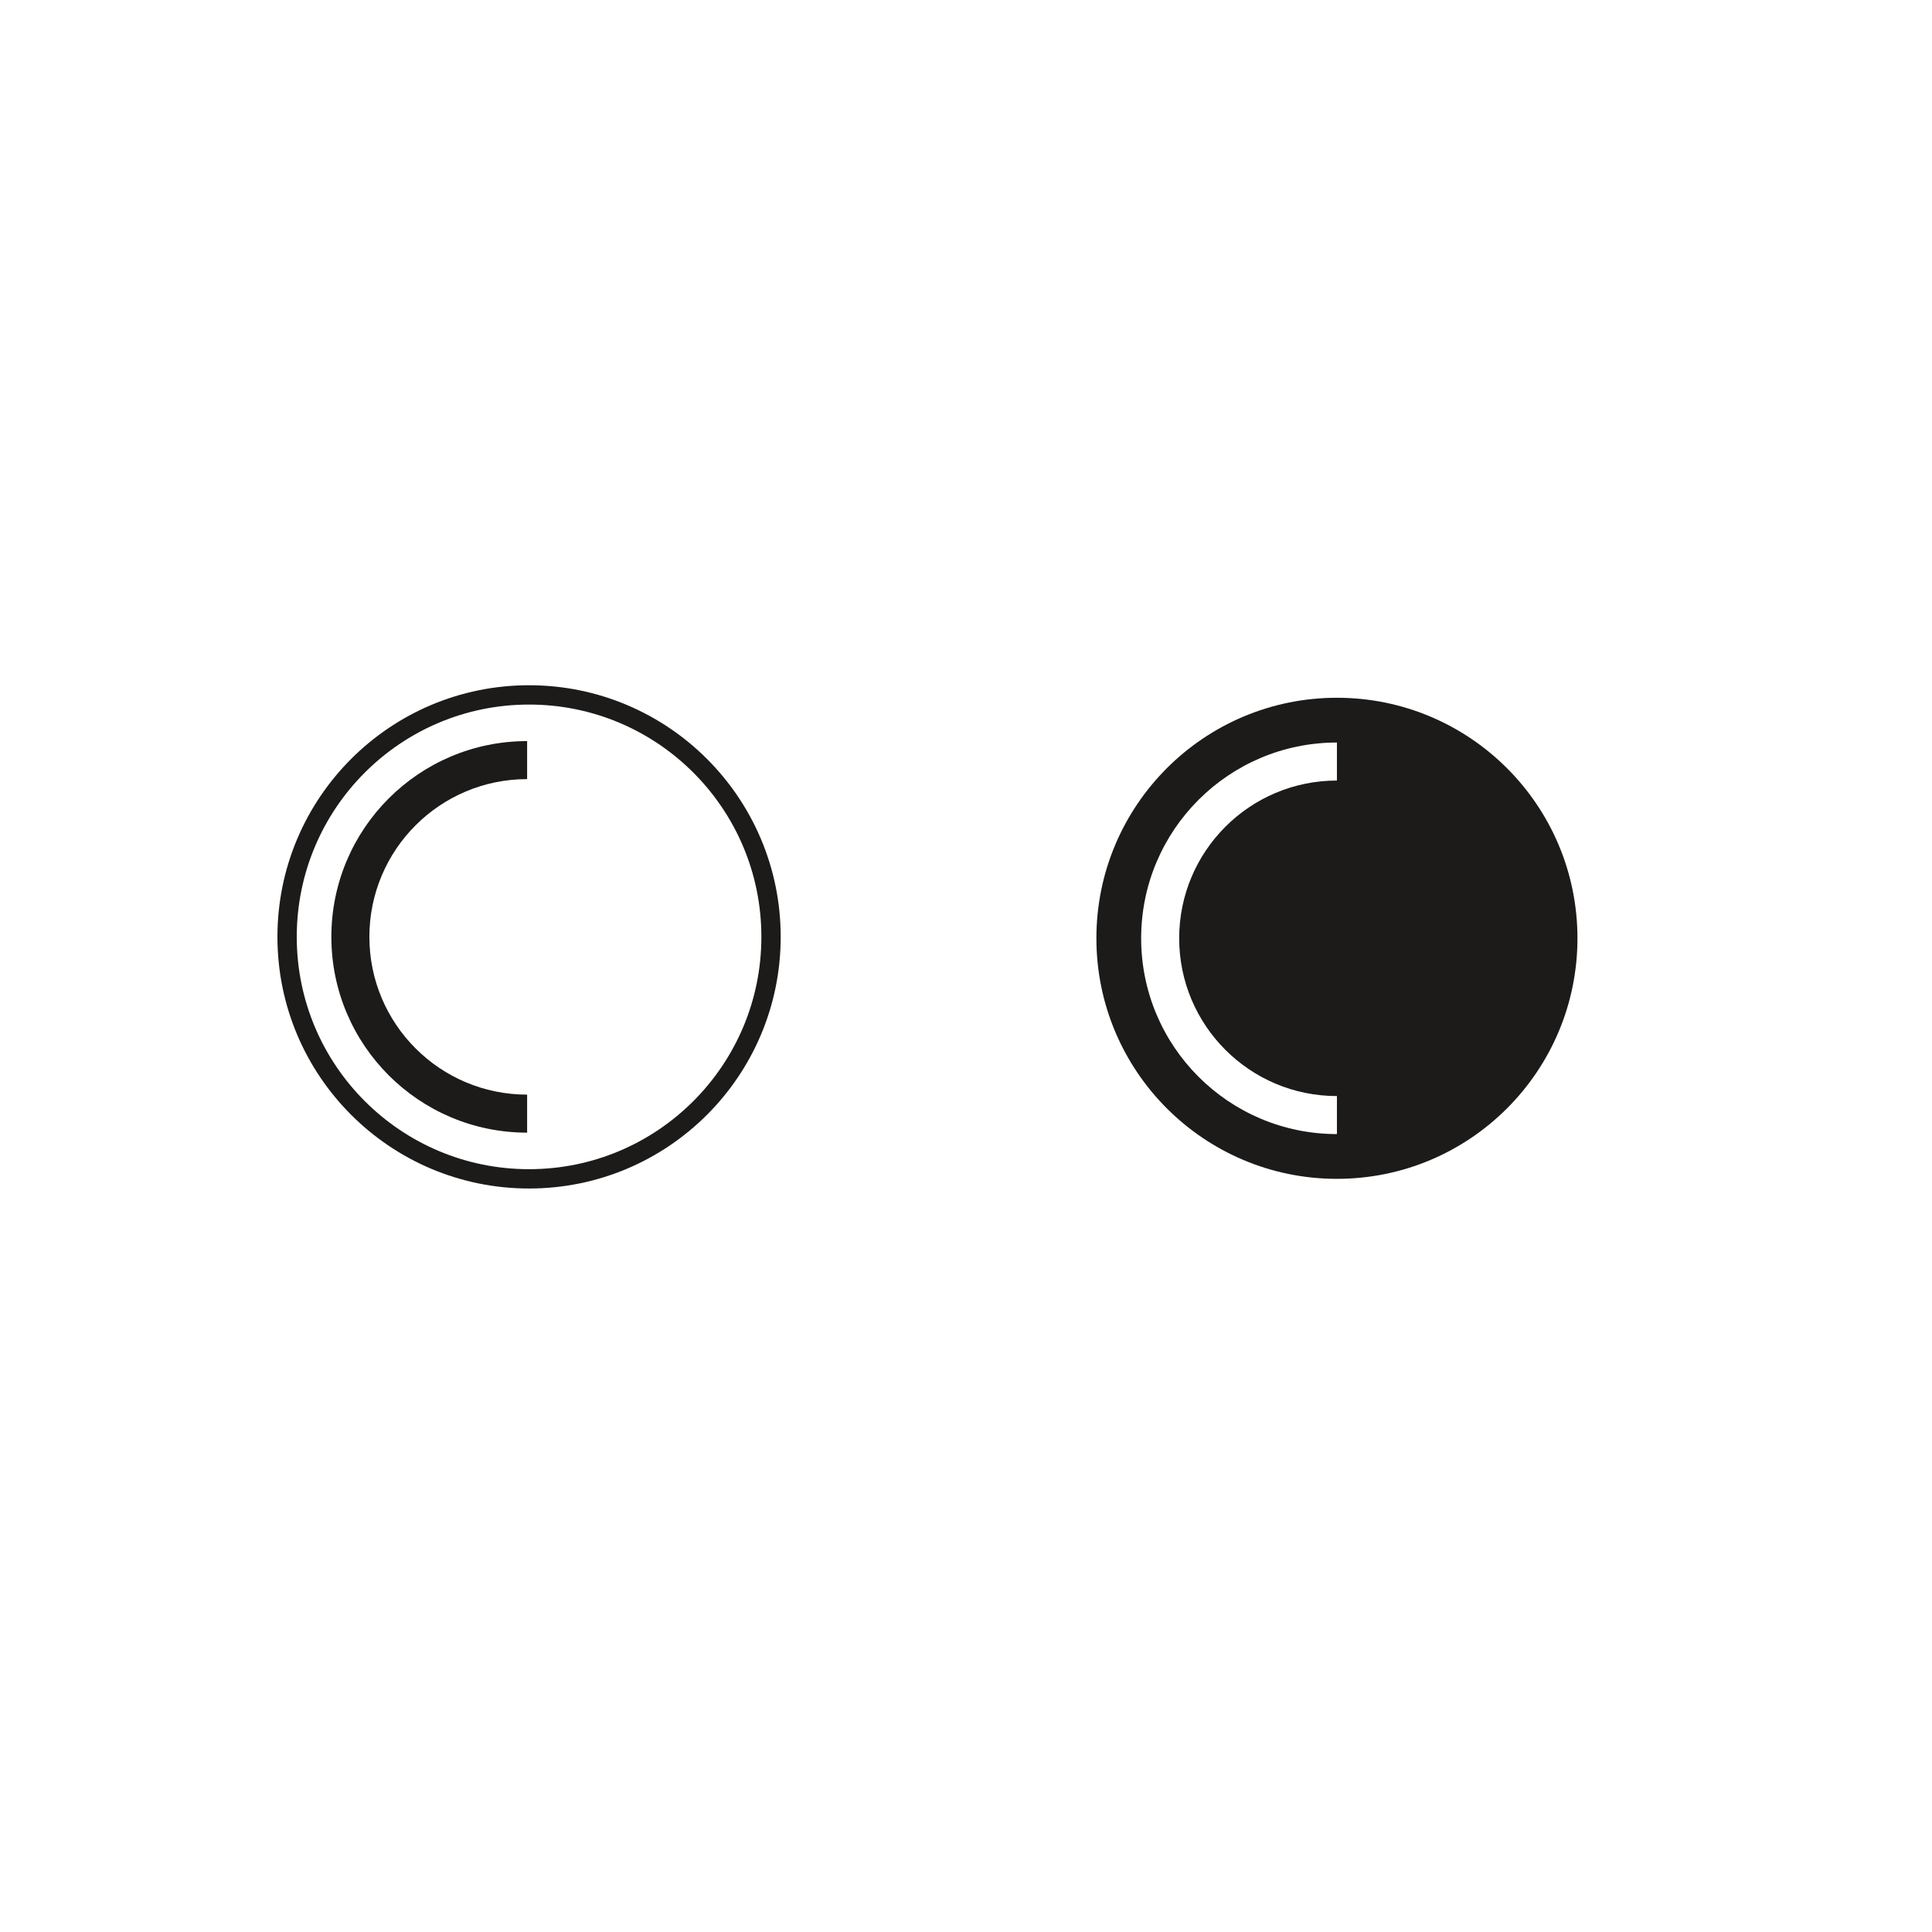 <?xml version="1.0" encoding="utf-8"?>
<!-- Generator: Adobe Illustrator 16.0.0, SVG Export Plug-In . SVG Version: 6.00 Build 0)  -->
<!DOCTYPE svg PUBLIC "-//W3C//DTD SVG 1.1//EN" "http://www.w3.org/Graphics/SVG/1.1/DTD/svg11.dtd">
<svg version="1.1" id="Layer_1" xmlns="http://www.w3.org/2000/svg" xmlns:xlink="http://www.w3.org/1999/xlink" x="0px" y="0px"
	 width="1000px" height="1000px" viewBox="0 0 1000 1000" enable-background="new 0 0 1000 1000" xml:space="preserve">
<path fill="#1C1B1A" d="M691.991,361.159c-68.76,0-124.5,55.74-124.5,124.5c0,68.771,55.74,124.509,124.5,124.509
	s124.5-55.738,124.5-124.509C816.491,416.899,760.75,361.159,691.991,361.159z M691.991,404.009c-45.09,0-81.65,36.56-81.65,81.65
	c0,45.099,36.56,81.66,81.65,81.66v19.68c-55.96,0-101.33-45.369-101.33-101.339c0-55.96,45.37-101.33,101.33-101.33V404.009z"/>
<path fill="#1C1B1A" d="M191.19,484.919c0,45.1,36.56,81.661,81.65,81.661v19.68c-55.96,0-101.33-45.371-101.33-101.34
	c0-55.96,45.37-101.33,101.33-101.33v19.68C227.75,403.269,191.19,439.83,191.19,484.919z"/>
<circle fill="none" stroke="#1C1B1A" stroke-width="10" stroke-miterlimit="10" cx="273.844" cy="484.924" r="125.244"/>
</svg>
